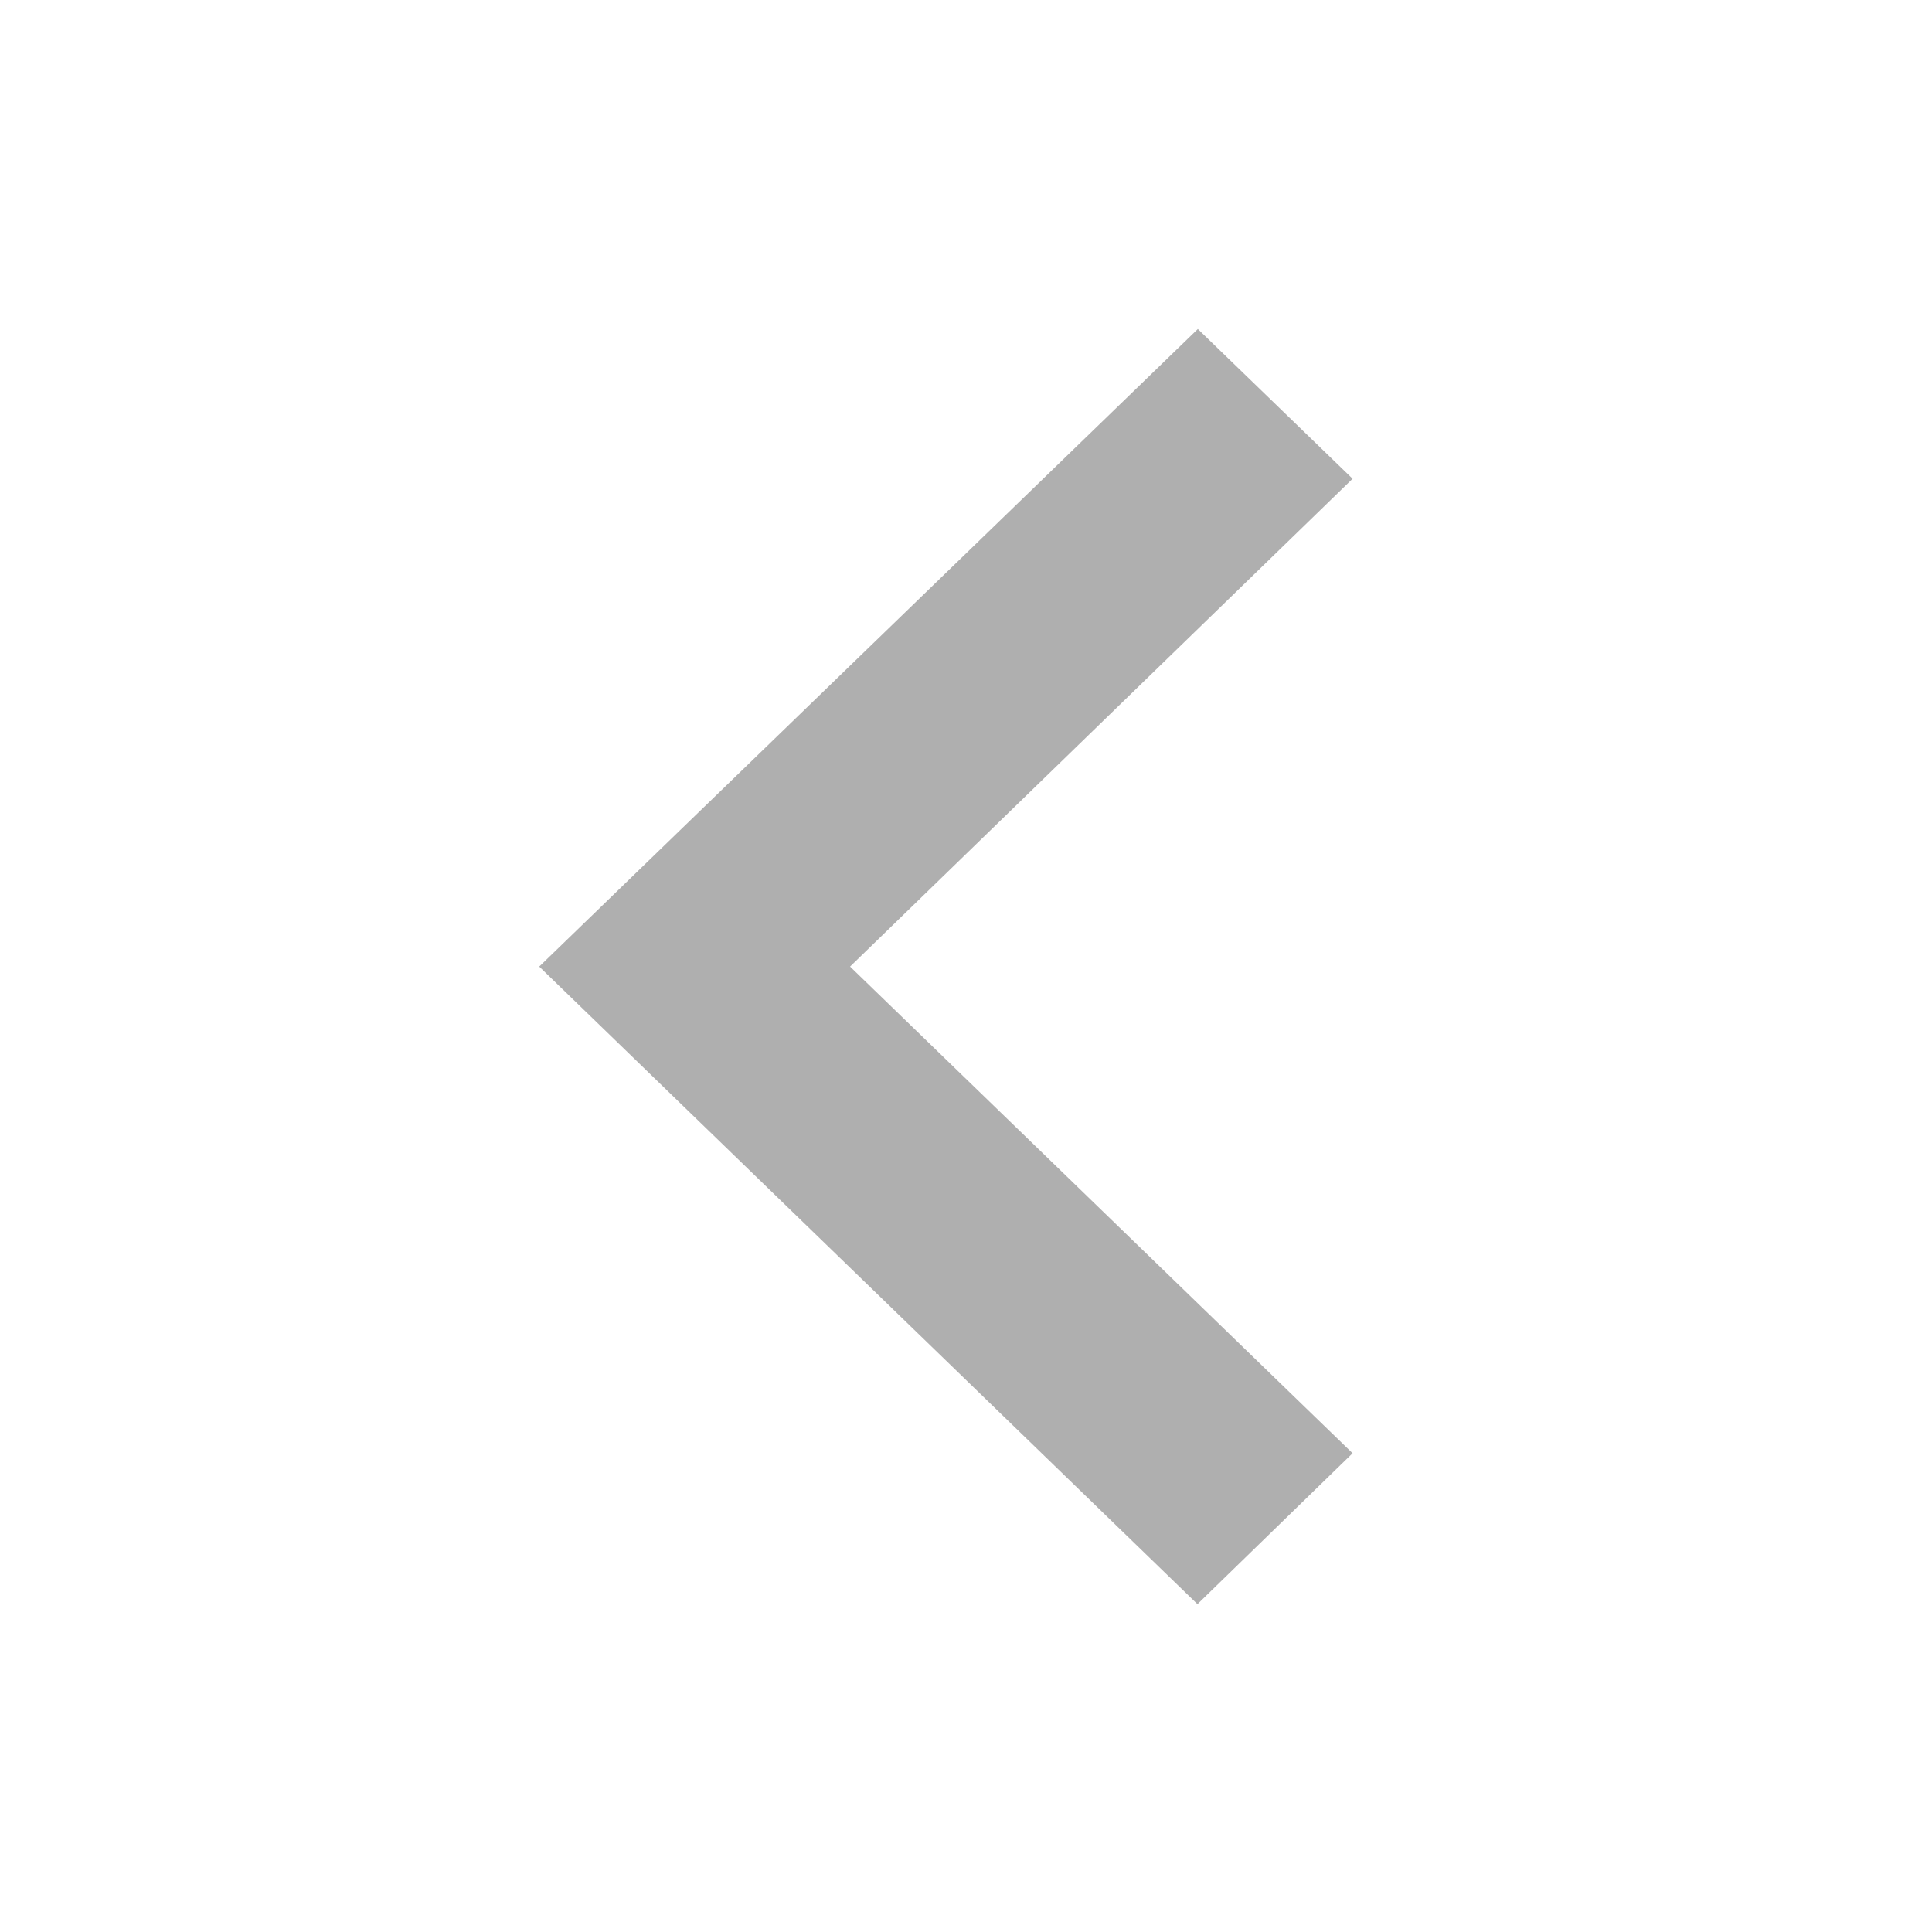 <svg xmlns="http://www.w3.org/2000/svg" width="10" height="10" viewBox="0 0 10 10">
    <g>
        <path fill="none" d="M0 0h10v10H0z" transform="rotate(90 5 5)"/>
        <path fill="#afafaf" d="M11.819 8.59L9.3 11.191 6.775 8.59 6 9.391 9.3 12.8l3.3-3.407z" transform="rotate(90 5 5) translate(-4.297 -5.591)"/>
    </g>
</svg>
